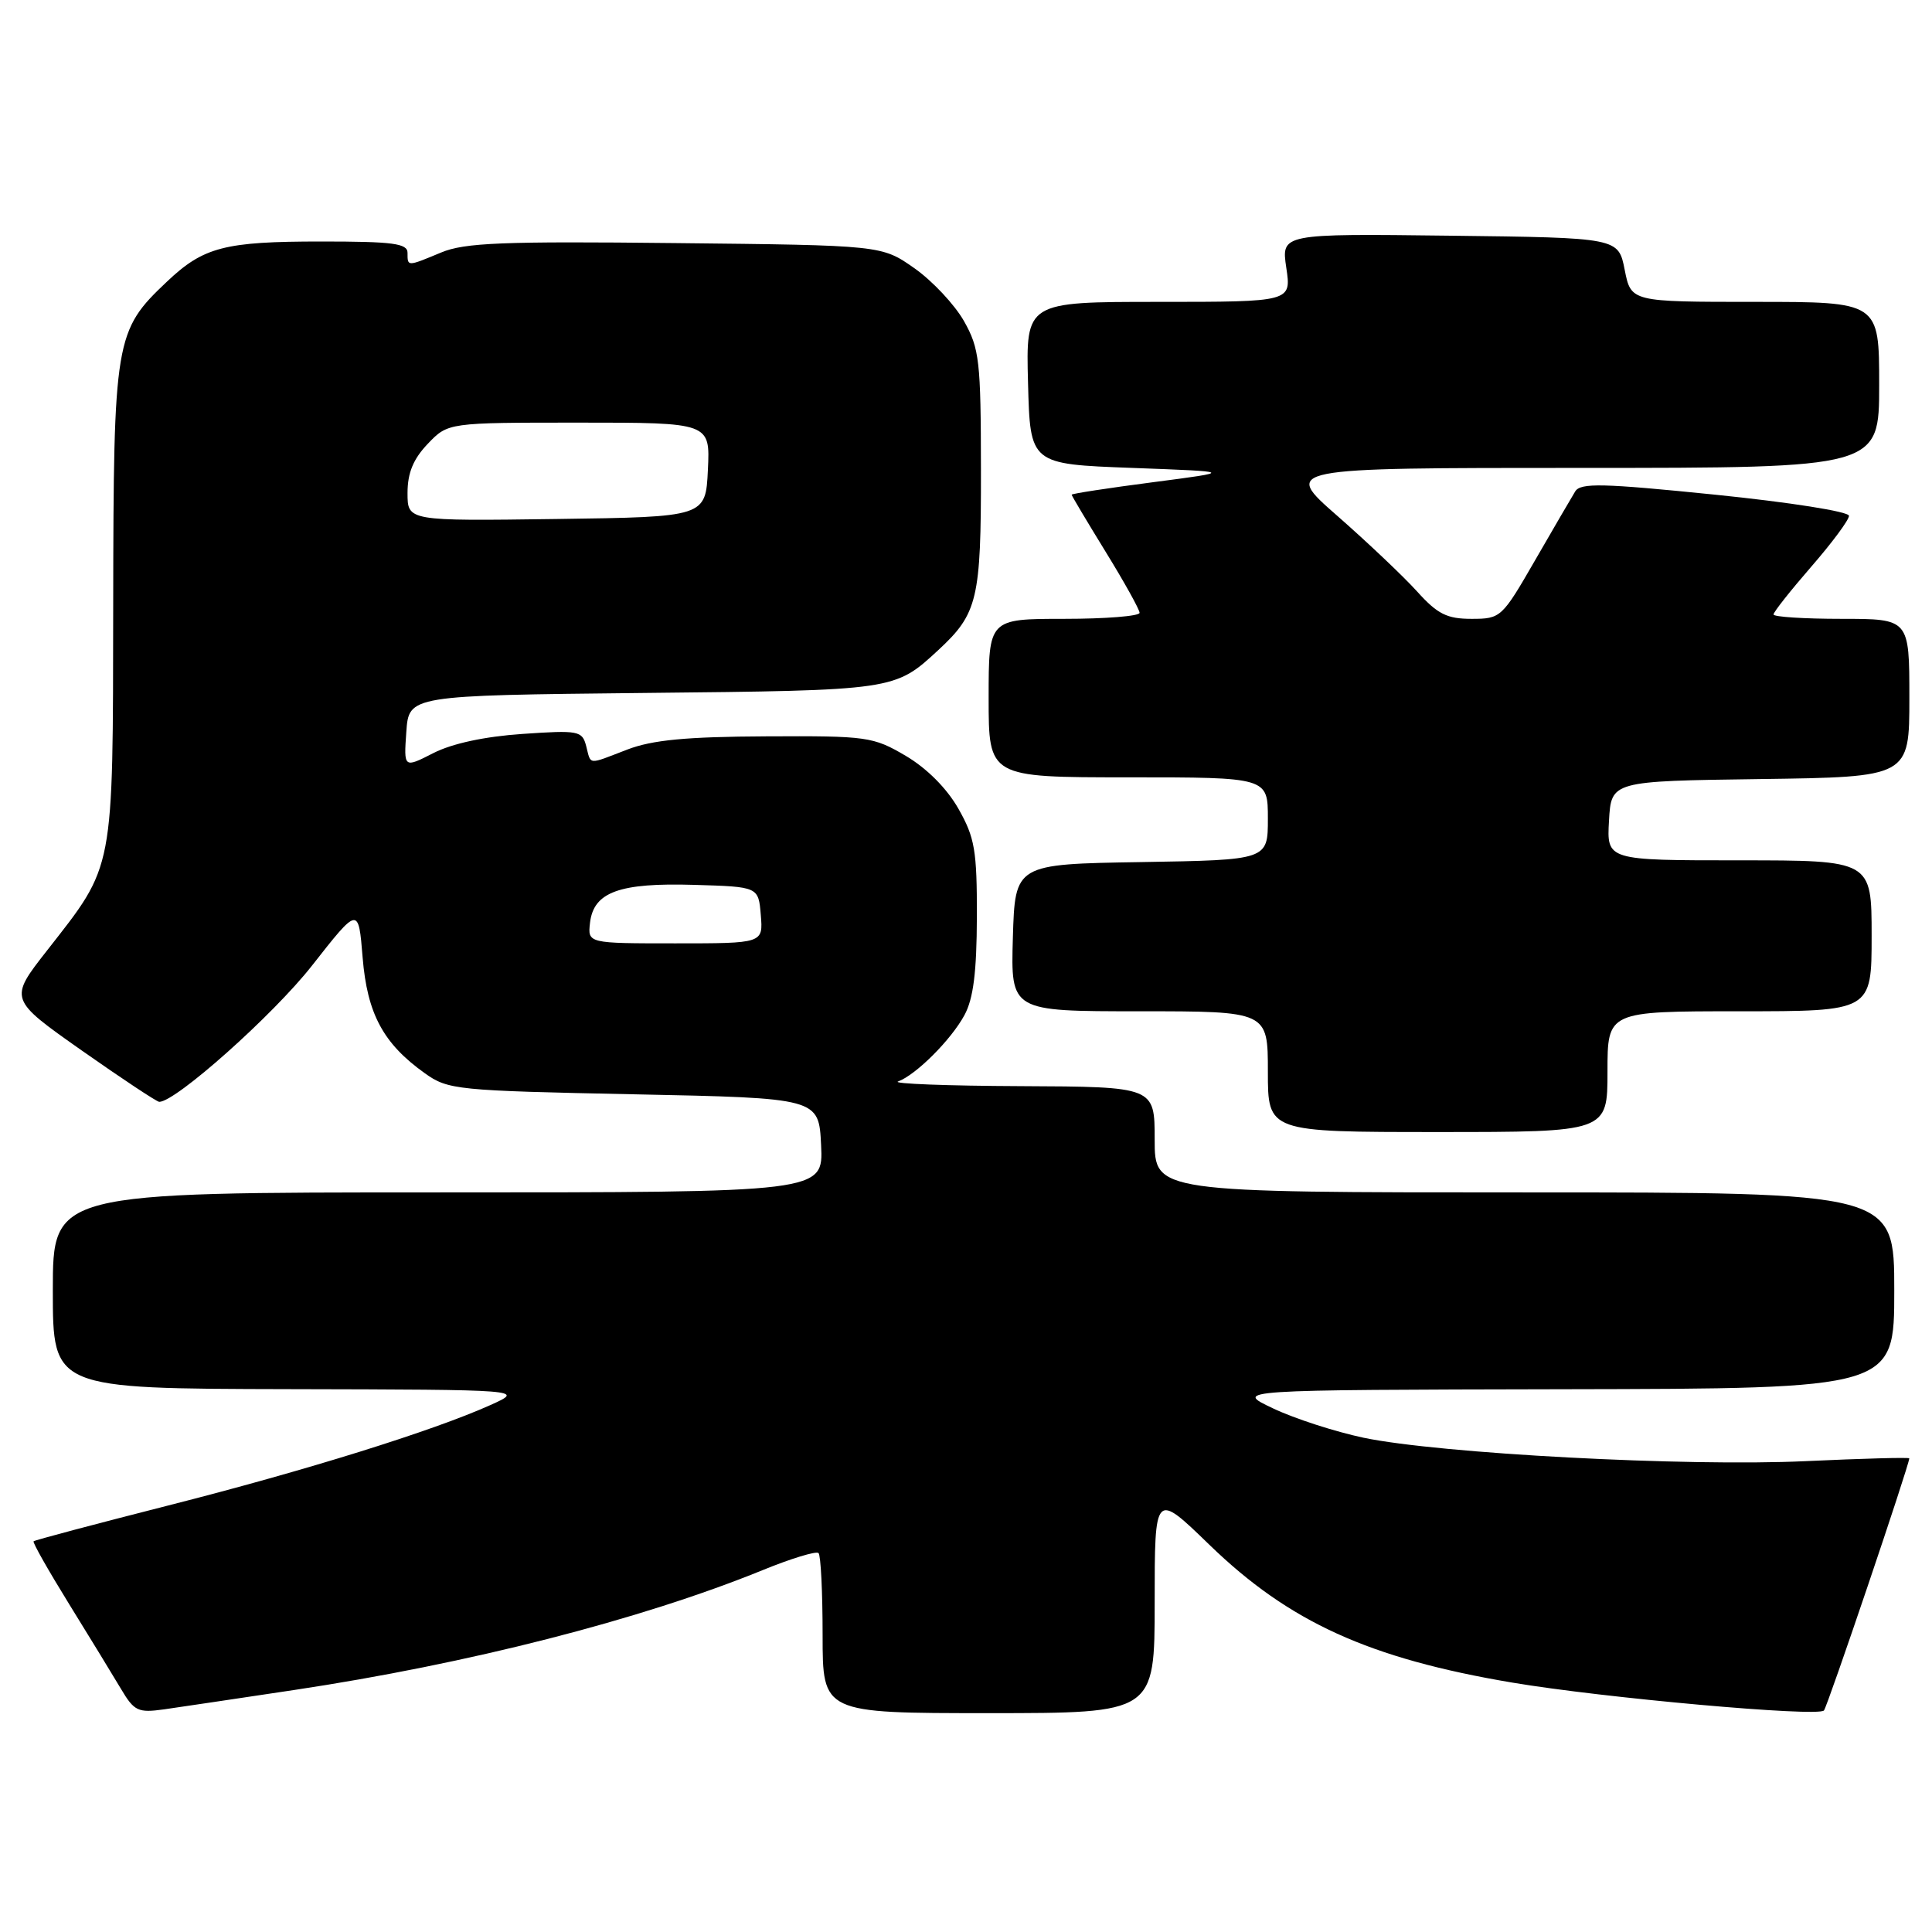 <?xml version="1.0" encoding="UTF-8" standalone="no"?>
<!DOCTYPE svg PUBLIC "-//W3C//DTD SVG 1.1//EN" "http://www.w3.org/Graphics/SVG/1.1/DTD/svg11.dtd" >
<svg xmlns="http://www.w3.org/2000/svg" xmlns:xlink="http://www.w3.org/1999/xlink" version="1.1" viewBox="0 0 256 256">
 <g >
 <path fill="currentColor"
d=" M 39.00 223.93 C 62.03 220.47 84.88 214.63 100.98 208.08 C 104.79 206.52 108.16 205.49 108.46 205.79 C 108.76 206.09 109.00 210.98 109.00 216.67 C 109.00 227.00 109.00 227.00 131.00 227.00 C 153.00 227.00 153.00 227.00 153.00 212.33 C 153.00 197.66 153.00 197.66 160.25 204.69 C 170.83 214.94 181.40 219.75 200.37 222.95 C 212.41 224.98 240.81 227.53 241.68 226.65 C 242.12 226.22 252.97 194.16 252.99 193.24 C 253.00 193.09 246.81 193.26 239.25 193.61 C 223.49 194.35 190.74 192.61 180.69 190.51 C 176.95 189.72 171.55 187.98 168.69 186.62 C 163.50 184.17 163.50 184.17 207.25 184.08 C 251.00 184.00 251.00 184.00 251.00 171.00 C 251.00 158.00 251.00 158.00 202.00 158.00 C 153.00 158.00 153.00 158.00 153.00 151.00 C 153.00 144.00 153.00 144.00 135.25 143.92 C 125.49 143.88 118.17 143.60 119.00 143.30 C 121.37 142.43 126.03 137.78 127.80 134.50 C 128.98 132.32 129.42 128.78 129.44 121.50 C 129.46 112.68 129.17 110.99 126.99 107.15 C 125.46 104.46 122.81 101.80 120.01 100.15 C 115.69 97.61 114.91 97.50 101.50 97.57 C 90.93 97.62 86.43 98.05 83.12 99.32 C 77.78 101.37 78.34 101.42 77.67 98.85 C 77.14 96.83 76.67 96.74 69.22 97.25 C 64.23 97.59 59.90 98.52 57.42 99.79 C 53.50 101.79 53.50 101.79 53.84 96.97 C 54.18 92.15 54.18 92.15 85.34 91.82 C 118.64 91.48 118.54 91.49 124.34 86.13 C 129.55 81.30 130.00 79.41 129.98 62.30 C 129.97 47.79 129.78 46.18 127.73 42.54 C 126.49 40.36 123.54 37.21 121.16 35.54 C 116.83 32.50 116.83 32.50 89.49 32.21 C 66.62 31.96 61.55 32.16 58.45 33.46 C 53.93 35.34 54.00 35.34 54.00 33.50 C 54.00 32.25 52.06 32.00 42.57 32.00 C 29.76 32.00 26.98 32.72 22.13 37.31 C 15.22 43.84 15.05 44.88 15.00 80.00 C 14.95 115.82 15.21 114.47 6.23 125.95 C 1.18 132.40 1.18 132.40 10.84 139.20 C 16.15 142.93 20.77 145.99 21.10 146.00 C 23.28 146.01 36.22 134.48 41.34 127.95 C 47.50 120.10 47.50 120.10 48.05 126.87 C 48.66 134.33 50.78 138.28 56.29 142.21 C 59.37 144.41 60.47 144.52 84.00 145.00 C 108.50 145.50 108.50 145.50 108.80 151.75 C 109.10 158.00 109.10 158.00 58.05 158.00 C 7.00 158.00 7.00 158.00 7.00 171.00 C 7.00 184.00 7.00 184.00 38.25 184.07 C 69.50 184.14 69.50 184.14 65.00 186.17 C 57.37 189.60 40.57 194.84 22.23 199.50 C 12.60 201.95 4.59 204.08 4.45 204.23 C 4.30 204.38 6.41 208.10 9.13 212.50 C 11.85 216.90 14.95 221.97 16.02 223.77 C 17.78 226.74 18.28 226.98 21.73 226.50 C 23.80 226.20 31.57 225.05 39.00 223.93 Z  M 213.00 142.00 C 213.00 134.00 213.00 134.00 230.50 134.00 C 248.00 134.00 248.00 134.00 248.00 124.00 C 248.00 114.00 248.00 114.00 230.45 114.00 C 212.90 114.00 212.90 114.00 213.20 108.75 C 213.50 103.50 213.50 103.50 233.25 103.23 C 253.00 102.96 253.00 102.96 253.00 92.48 C 253.00 82.00 253.00 82.00 244.00 82.00 C 239.05 82.00 235.00 81.74 235.00 81.42 C 235.00 81.10 237.25 78.26 240.00 75.09 C 242.75 71.93 245.00 68.90 245.00 68.35 C 245.00 67.79 237.19 66.56 227.28 65.55 C 212.31 64.03 209.43 63.96 208.72 65.12 C 208.25 65.88 205.86 69.99 203.40 74.25 C 199.02 81.85 198.86 82.00 194.99 82.00 C 191.73 82.00 190.48 81.38 187.77 78.37 C 185.97 76.38 181.22 71.88 177.22 68.37 C 169.94 62.00 169.94 62.00 209.47 62.00 C 249.00 62.00 249.00 62.00 249.00 51.00 C 249.00 40.00 249.00 40.00 232.56 40.00 C 216.12 40.00 216.12 40.00 215.28 35.75 C 214.44 31.50 214.44 31.50 192.10 31.23 C 169.77 30.96 169.77 30.96 170.44 35.48 C 171.12 40.00 171.12 40.00 153.53 40.00 C 135.93 40.00 135.93 40.00 136.22 50.75 C 136.50 61.50 136.50 61.50 150.00 62.00 C 163.50 62.50 163.50 62.50 152.75 63.90 C 146.84 64.67 142.00 65.41 142.00 65.55 C 142.00 65.69 144.03 69.09 146.50 73.11 C 148.97 77.12 151.00 80.77 151.00 81.20 C 151.00 81.64 146.50 82.00 141.00 82.00 C 131.00 82.00 131.00 82.00 131.00 92.50 C 131.00 103.00 131.00 103.00 149.50 103.00 C 168.00 103.00 168.00 103.00 168.00 108.48 C 168.00 113.95 168.00 113.95 151.25 114.23 C 134.50 114.50 134.50 114.50 134.21 124.25 C 133.93 134.00 133.93 134.00 150.96 134.00 C 168.00 134.00 168.00 134.00 168.00 142.00 C 168.00 150.00 168.00 150.00 190.50 150.00 C 213.00 150.00 213.00 150.00 213.00 142.00 Z  M 78.18 122.27 C 78.66 118.19 82.08 116.95 92.00 117.25 C 100.50 117.50 100.50 117.50 100.81 121.25 C 101.12 125.00 101.12 125.00 89.49 125.00 C 77.87 125.00 77.87 125.00 78.18 122.27 Z  M 54.00 65.33 C 54.00 62.66 54.76 60.82 56.69 58.80 C 59.37 56.00 59.37 56.00 76.73 56.00 C 94.10 56.00 94.10 56.00 93.80 62.25 C 93.50 68.50 93.50 68.50 73.75 68.77 C 54.00 69.04 54.00 69.04 54.00 65.33 Z "/>
</g>
</svg>